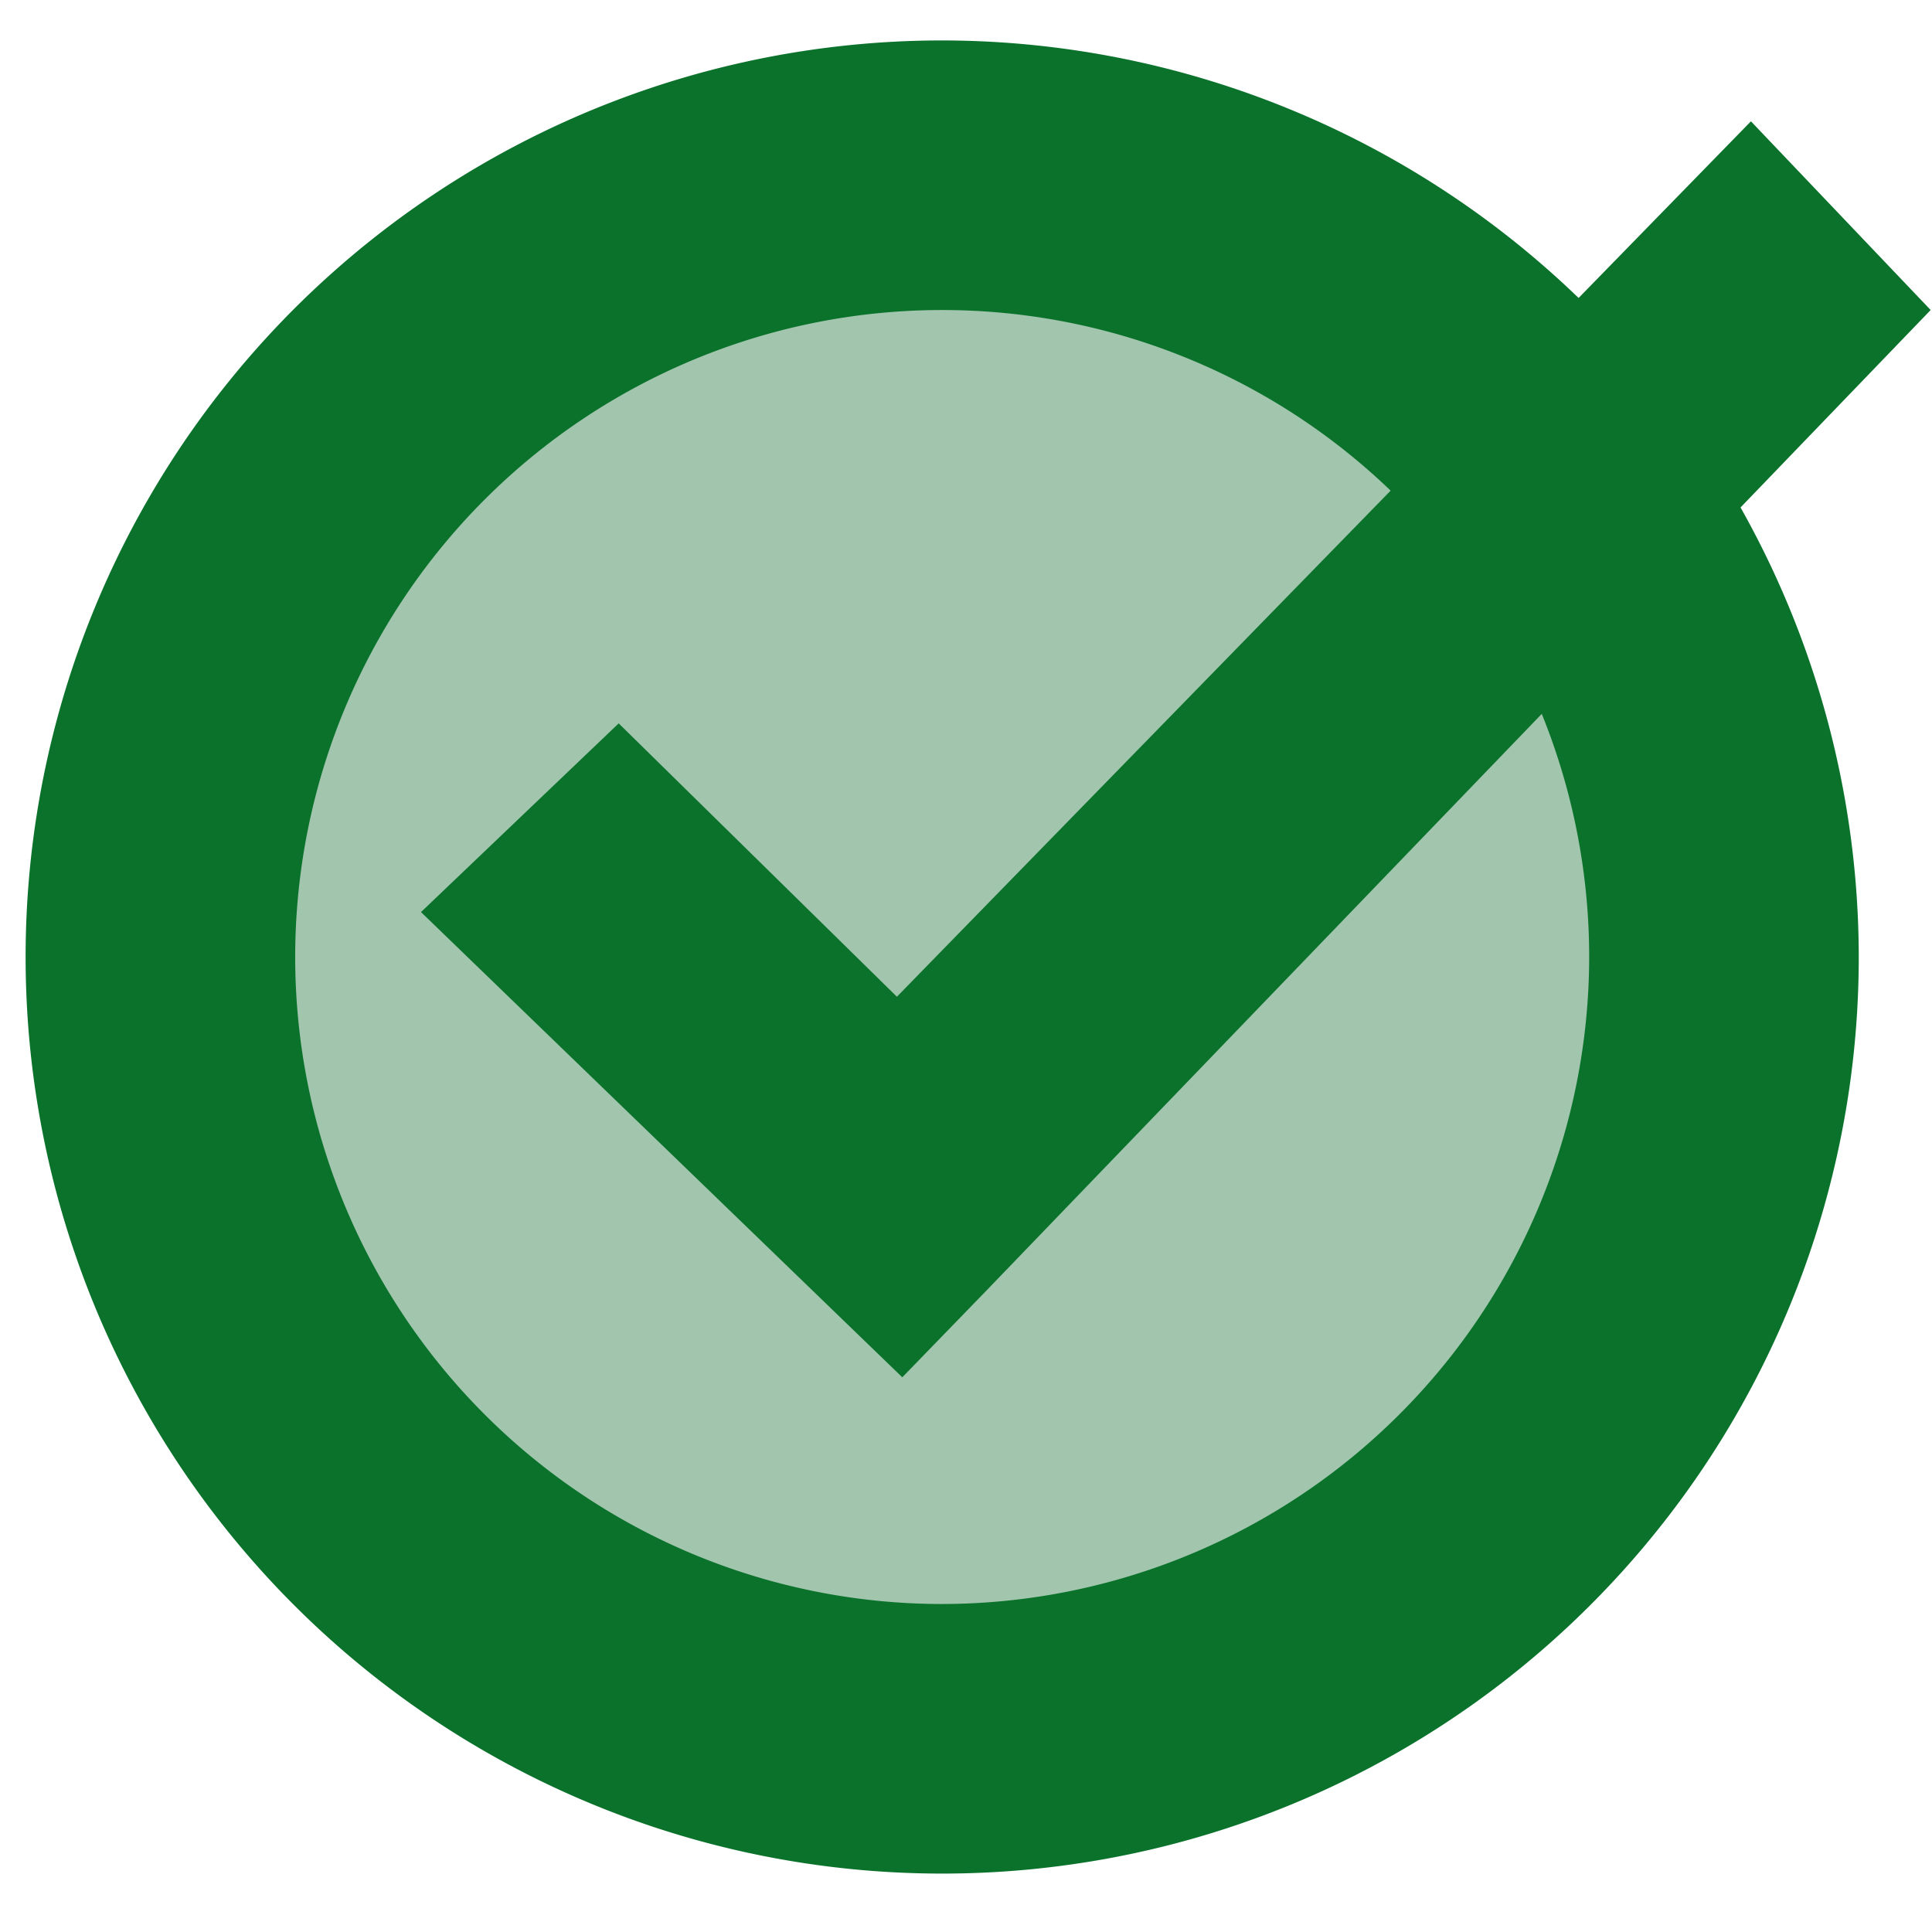 <svg id="Layer_1" data-name="Layer 1" xmlns="http://www.w3.org/2000/svg" viewBox="0 0 215 215"><defs><style>.cls-1{fill:#a1c5ad;}.cls-2{fill:#0a722b;}</style></defs><title>secondary icons for relig freedom</title><circle class="cls-1" cx="105.85" cy="108.5" r="79"/><path class="cls-2" d="M104.85,4.5a102,102,0,1,0,102,102A102.11,102.11,0,0,0,104.85,4.5Zm0,174a72,72,0,1,1,72-72A72.08,72.08,0,0,1,104.85,178.5Z"/><polygon class="cls-2" points="99.81 110.92 68.85 80.5 46.85 101.5 100.41 153.27 109.8 143.59 214.85 34.5 194.85 13.5 99.81 110.92"/></svg>
